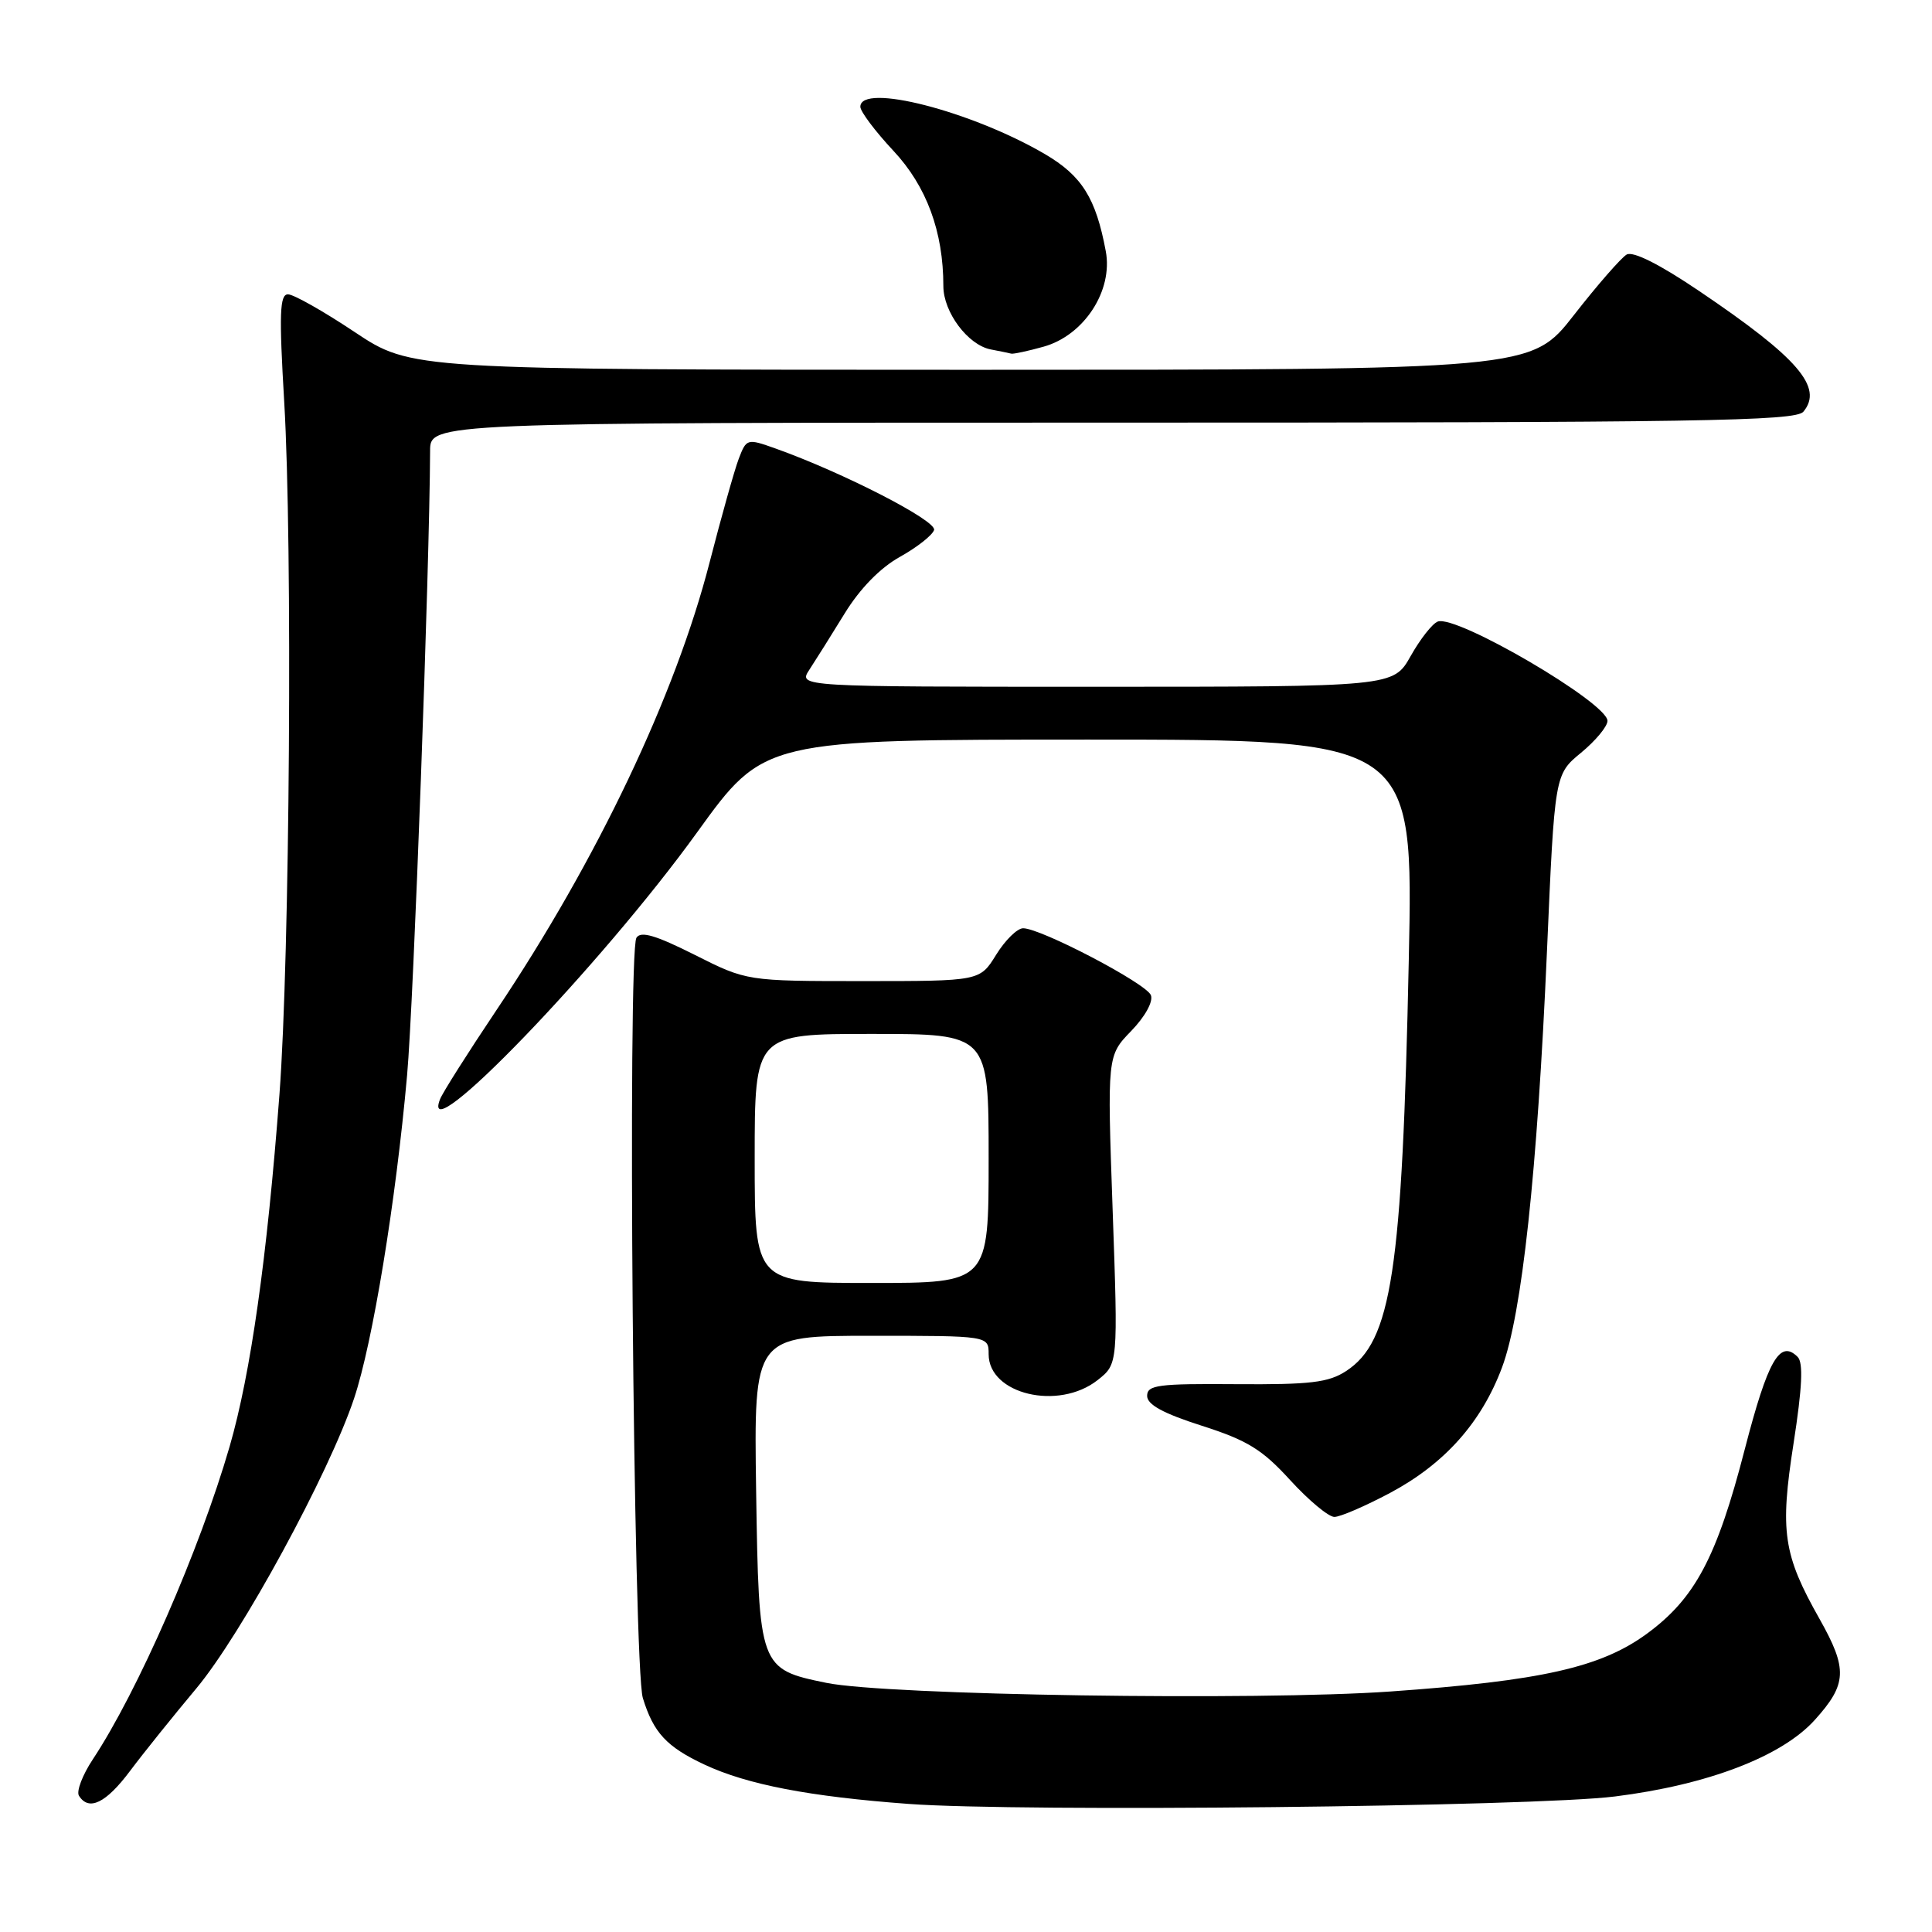 <?xml version="1.0" encoding="UTF-8" standalone="no"?>
<!DOCTYPE svg PUBLIC "-//W3C//DTD SVG 1.1//EN" "http://www.w3.org/Graphics/SVG/1.1/DTD/svg11.dtd" >
<svg xmlns="http://www.w3.org/2000/svg" xmlns:xlink="http://www.w3.org/1999/xlink" version="1.1" viewBox="0 0 256 256">
 <g >
 <path fill="currentColor"
d=" M 214.00 238.04 C 226.30 236.50 236.10 232.74 240.46 227.91 C 244.75 223.16 244.85 221.17 241.10 214.52 C 236.28 205.99 235.83 202.95 237.66 191.23 C 238.80 183.88 238.96 180.56 238.20 179.80 C 235.84 177.44 234.26 180.20 231.19 192.04 C 227.48 206.40 224.60 211.81 218.19 216.50 C 212.09 220.95 204.20 222.72 184.26 224.13 C 166.59 225.38 117.53 224.63 109.51 222.99 C 100.61 221.17 100.55 220.99 100.19 197.47 C 99.89 177.00 99.89 177.00 115.44 177.00 C 131.00 177.00 131.00 177.00 131.00 179.44 C 131.00 184.75 140.25 186.95 145.44 182.87 C 148.15 180.73 148.15 180.73 147.43 160.31 C 146.71 139.89 146.71 139.89 149.89 136.61 C 151.72 134.72 152.83 132.72 152.50 131.87 C 151.91 130.32 137.93 123.00 135.57 123.00 C 134.79 123.00 133.19 124.58 132.00 126.50 C 129.84 130.00 129.84 130.00 114.39 130.00 C 98.95 130.00 98.95 130.00 92.03 126.51 C 86.87 123.92 84.90 123.34 84.33 124.26 C 83.13 126.20 83.93 220.90 85.18 225.00 C 86.59 229.59 88.32 231.46 93.35 233.82 C 99.01 236.47 107.25 238.06 120.42 239.03 C 135.11 240.12 203.22 239.40 214.00 238.04 Z  M 17.24 234.65 C 19.03 232.26 22.98 227.35 26.00 223.74 C 31.97 216.61 43.60 195.24 46.92 185.29 C 49.38 177.94 52.45 159.23 53.94 142.50 C 54.81 132.81 56.92 75.36 56.99 59.75 C 57.00 56.00 57.00 56.00 147.38 56.00 C 225.17 56.00 237.92 55.80 238.96 54.55 C 241.63 51.33 238.26 47.42 225.19 38.59 C 219.90 35.01 216.39 33.25 215.54 33.73 C 214.81 34.16 211.66 37.76 208.55 41.75 C 202.89 49.00 202.89 49.00 128.69 49.00 C 54.50 48.99 54.50 48.99 47.00 44.00 C 42.88 41.25 38.90 39.00 38.16 39.00 C 37.06 39.00 36.97 41.57 37.66 53.25 C 38.78 72.18 38.40 126.81 37.03 144.99 C 35.39 166.71 33.22 182.01 30.43 191.66 C 26.44 205.41 18.27 224.10 12.30 233.12 C 10.93 235.19 10.10 237.36 10.46 237.94 C 11.76 240.03 14.04 238.93 17.24 234.65 Z  M 184.19 197.82 C 191.41 193.97 196.29 188.50 199.02 181.21 C 201.67 174.14 203.70 155.31 204.98 126.06 C 206.00 102.62 206.00 102.62 209.50 99.74 C 211.43 98.15 213.00 96.25 213.00 95.52 C 213.00 93.13 192.97 81.41 190.51 82.36 C 189.79 82.63 188.18 84.69 186.92 86.93 C 184.63 91.00 184.63 91.00 145.20 91.00 C 105.77 91.00 105.77 91.00 107.24 88.75 C 108.05 87.51 110.16 84.16 111.92 81.29 C 113.94 78.00 116.63 75.24 119.24 73.79 C 121.50 72.53 123.54 70.93 123.77 70.23 C 124.16 69.01 111.70 62.61 102.71 59.41 C 99.00 58.09 98.91 58.12 97.89 60.78 C 97.32 62.28 95.59 68.45 94.03 74.50 C 89.50 92.14 79.12 113.95 65.80 133.82 C 62.00 139.49 58.62 144.82 58.30 145.67 C 55.48 153.01 79.70 127.87 92.40 110.25 C 101.24 98.00 101.24 98.00 144.27 98.00 C 187.29 98.00 187.29 98.00 186.67 127.25 C 185.80 168.58 184.40 177.73 178.37 181.67 C 176.03 183.20 173.62 183.48 163.78 183.41 C 153.47 183.33 152.00 183.52 152.00 184.96 C 152.00 186.12 154.12 187.28 159.25 188.92 C 165.28 190.85 167.25 192.06 170.95 196.12 C 173.40 198.80 176.04 201.00 176.81 201.00 C 177.59 201.00 180.90 199.57 184.19 197.82 Z  M 138.27 45.94 C 143.64 44.45 147.51 38.51 146.52 33.28 C 145.21 26.24 143.35 23.29 138.46 20.42 C 128.72 14.72 114.00 10.94 114.00 14.15 C 114.00 14.78 115.97 17.40 118.38 19.98 C 122.78 24.68 125.00 30.70 125.00 37.91 C 125.00 41.36 128.25 45.71 131.27 46.30 C 132.50 46.53 133.72 46.79 134.00 46.86 C 134.28 46.93 136.20 46.52 138.27 45.94 Z  M 100.00 153.50 C 100.00 137.00 100.00 137.00 115.50 137.00 C 131.00 137.00 131.00 137.00 131.00 153.50 C 131.00 170.00 131.00 170.00 115.50 170.00 C 100.00 170.00 100.00 170.00 100.00 153.50 Z "/>
</g>
</svg>